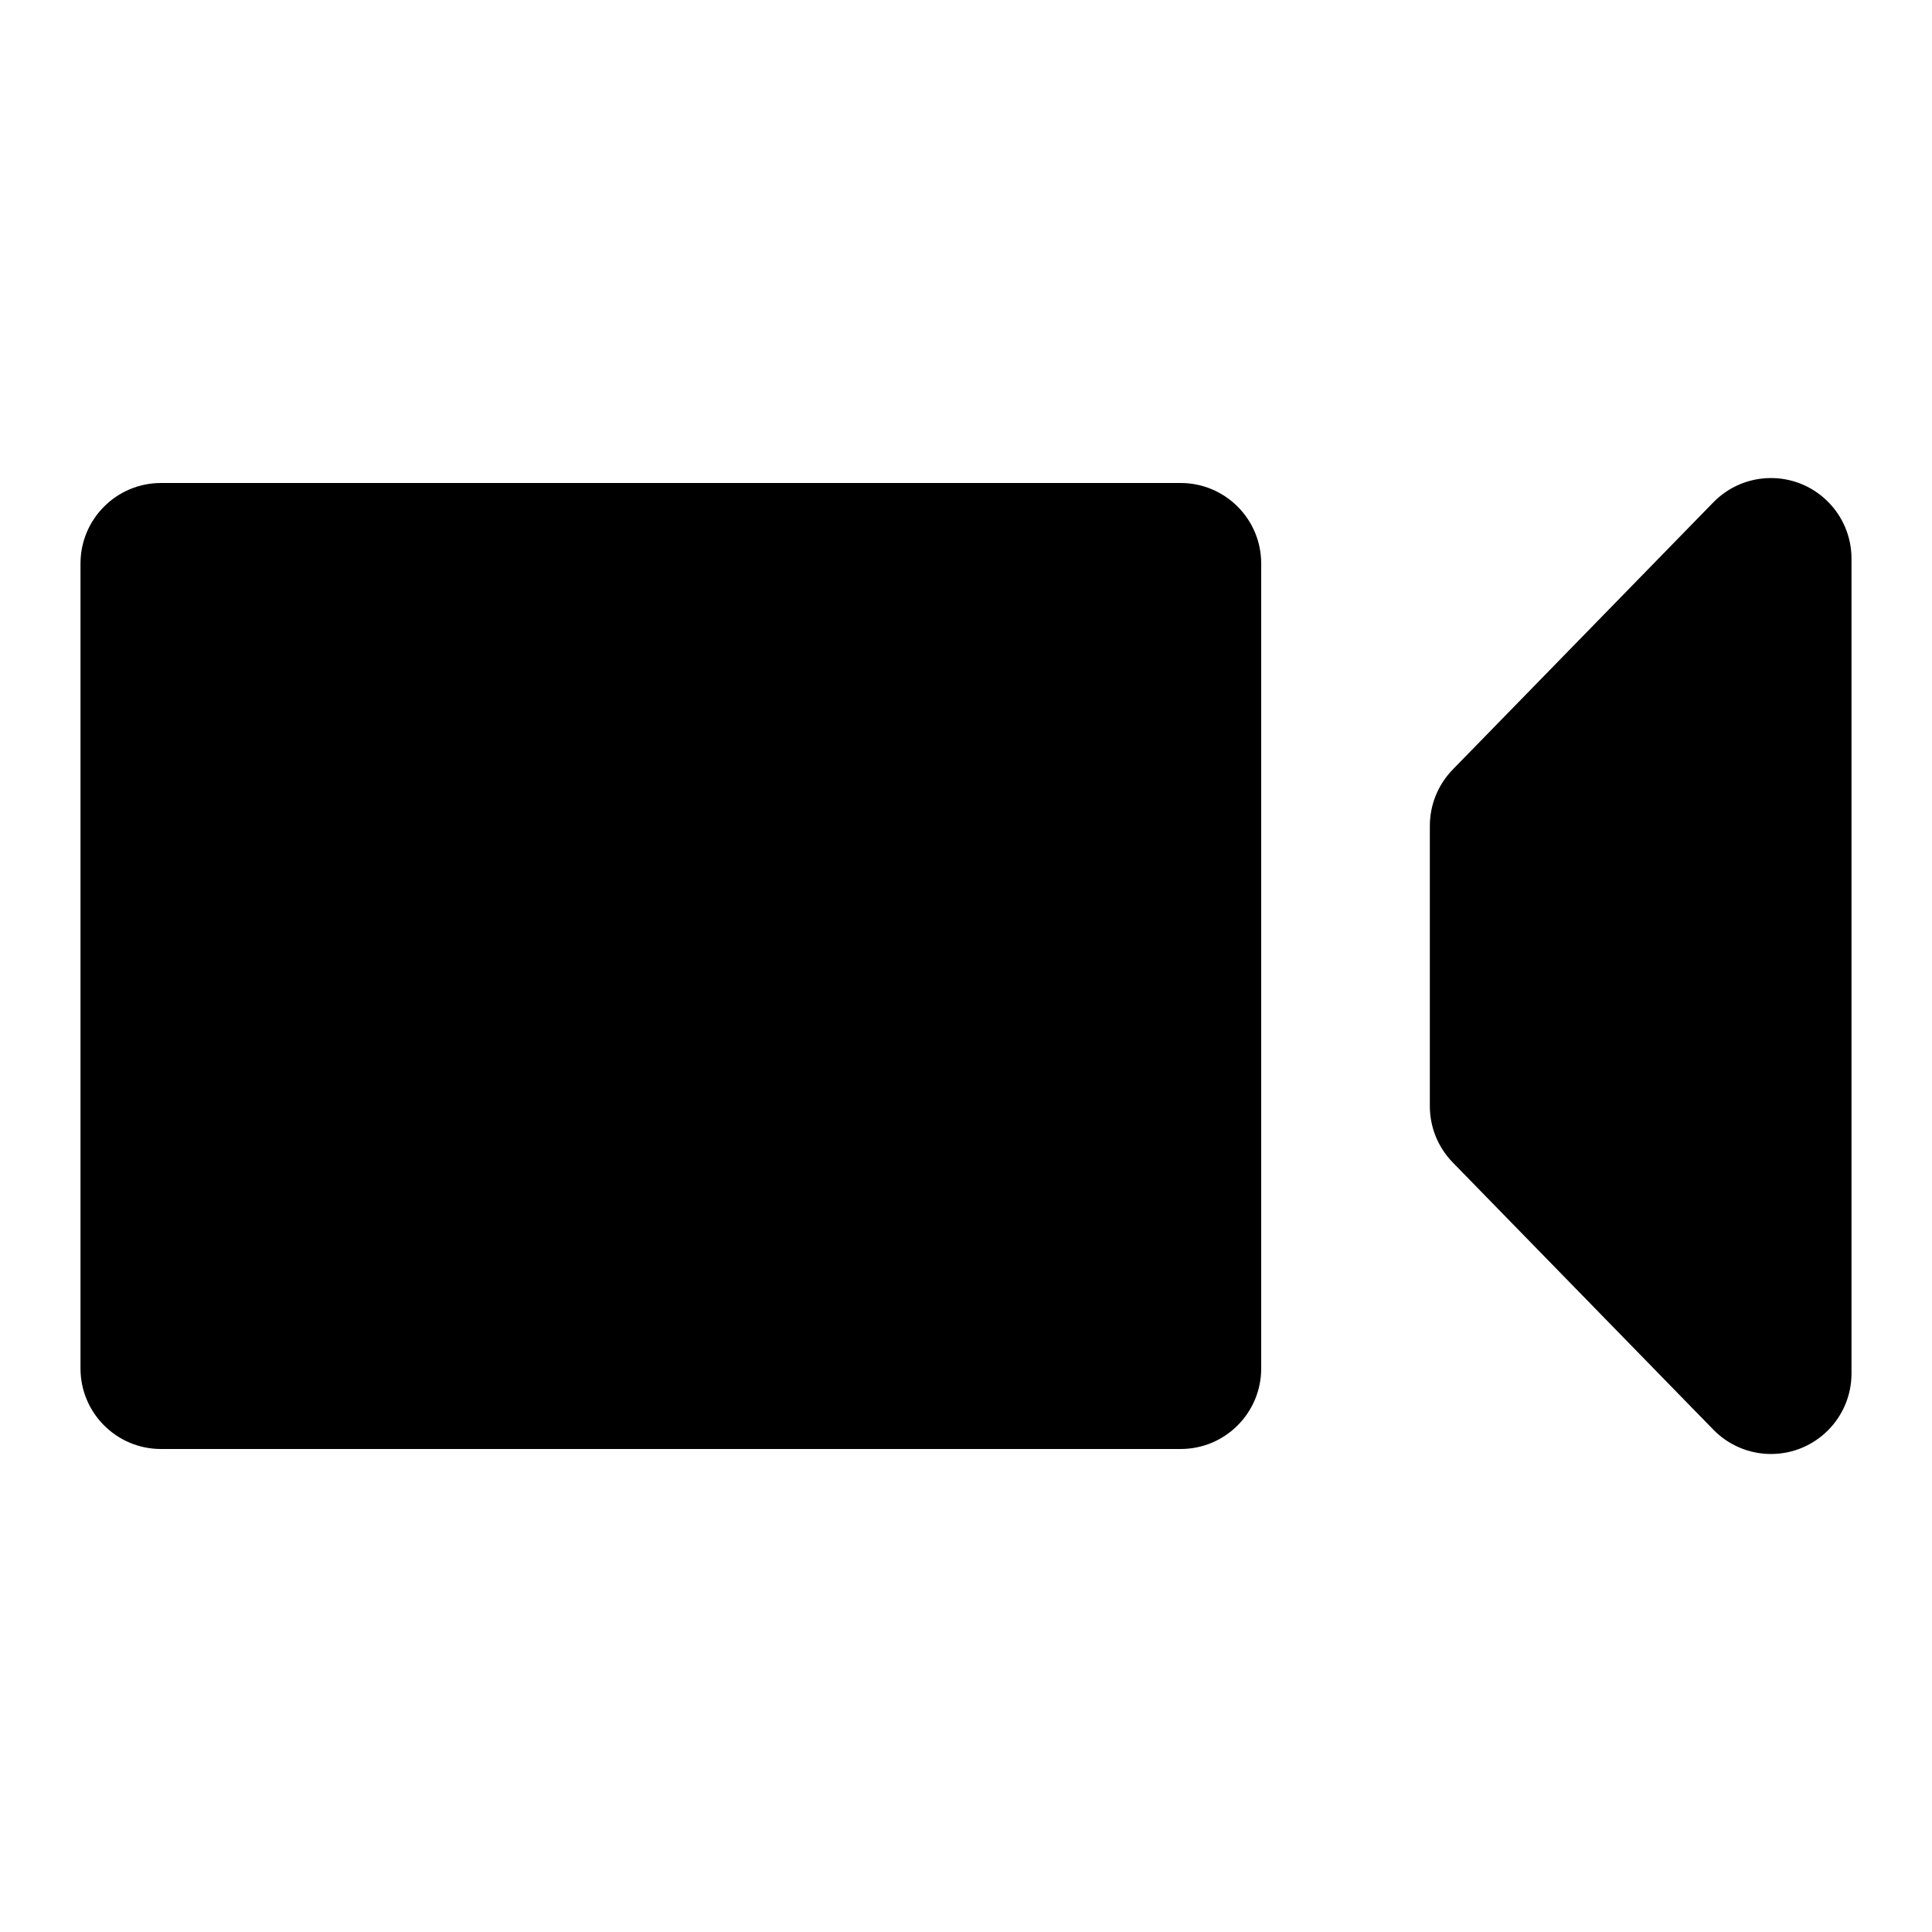 <svg xmlns="http://www.w3.org/2000/svg" width="24" height="24" viewBox="0 0 24 24">
  <path fill-rule="evenodd" d="M2,6 L14.667,6 C15.219,6 15.667,6.448 15.667,7 L15.667,17 C15.667,17.552 15.219,18 14.667,18 L2,18 C1.448,18 1,17.552 1,17 L1,7 C1,6.448 1.448,6 2,6 Z M18.046,9.56 L21.284,6.24 C21.67,5.845 22.303,5.837 22.698,6.223 C22.891,6.411 23,6.669 23,6.938 L23,17.062 C23,17.614 22.552,18.062 22,18.062 C21.73,18.062 21.472,17.953 21.284,17.76 L18.046,14.44 C17.864,14.253 17.762,14.002 17.762,13.741 L17.762,10.259 C17.762,9.998 17.864,9.747 18.046,9.56 Z"/>
</svg>
